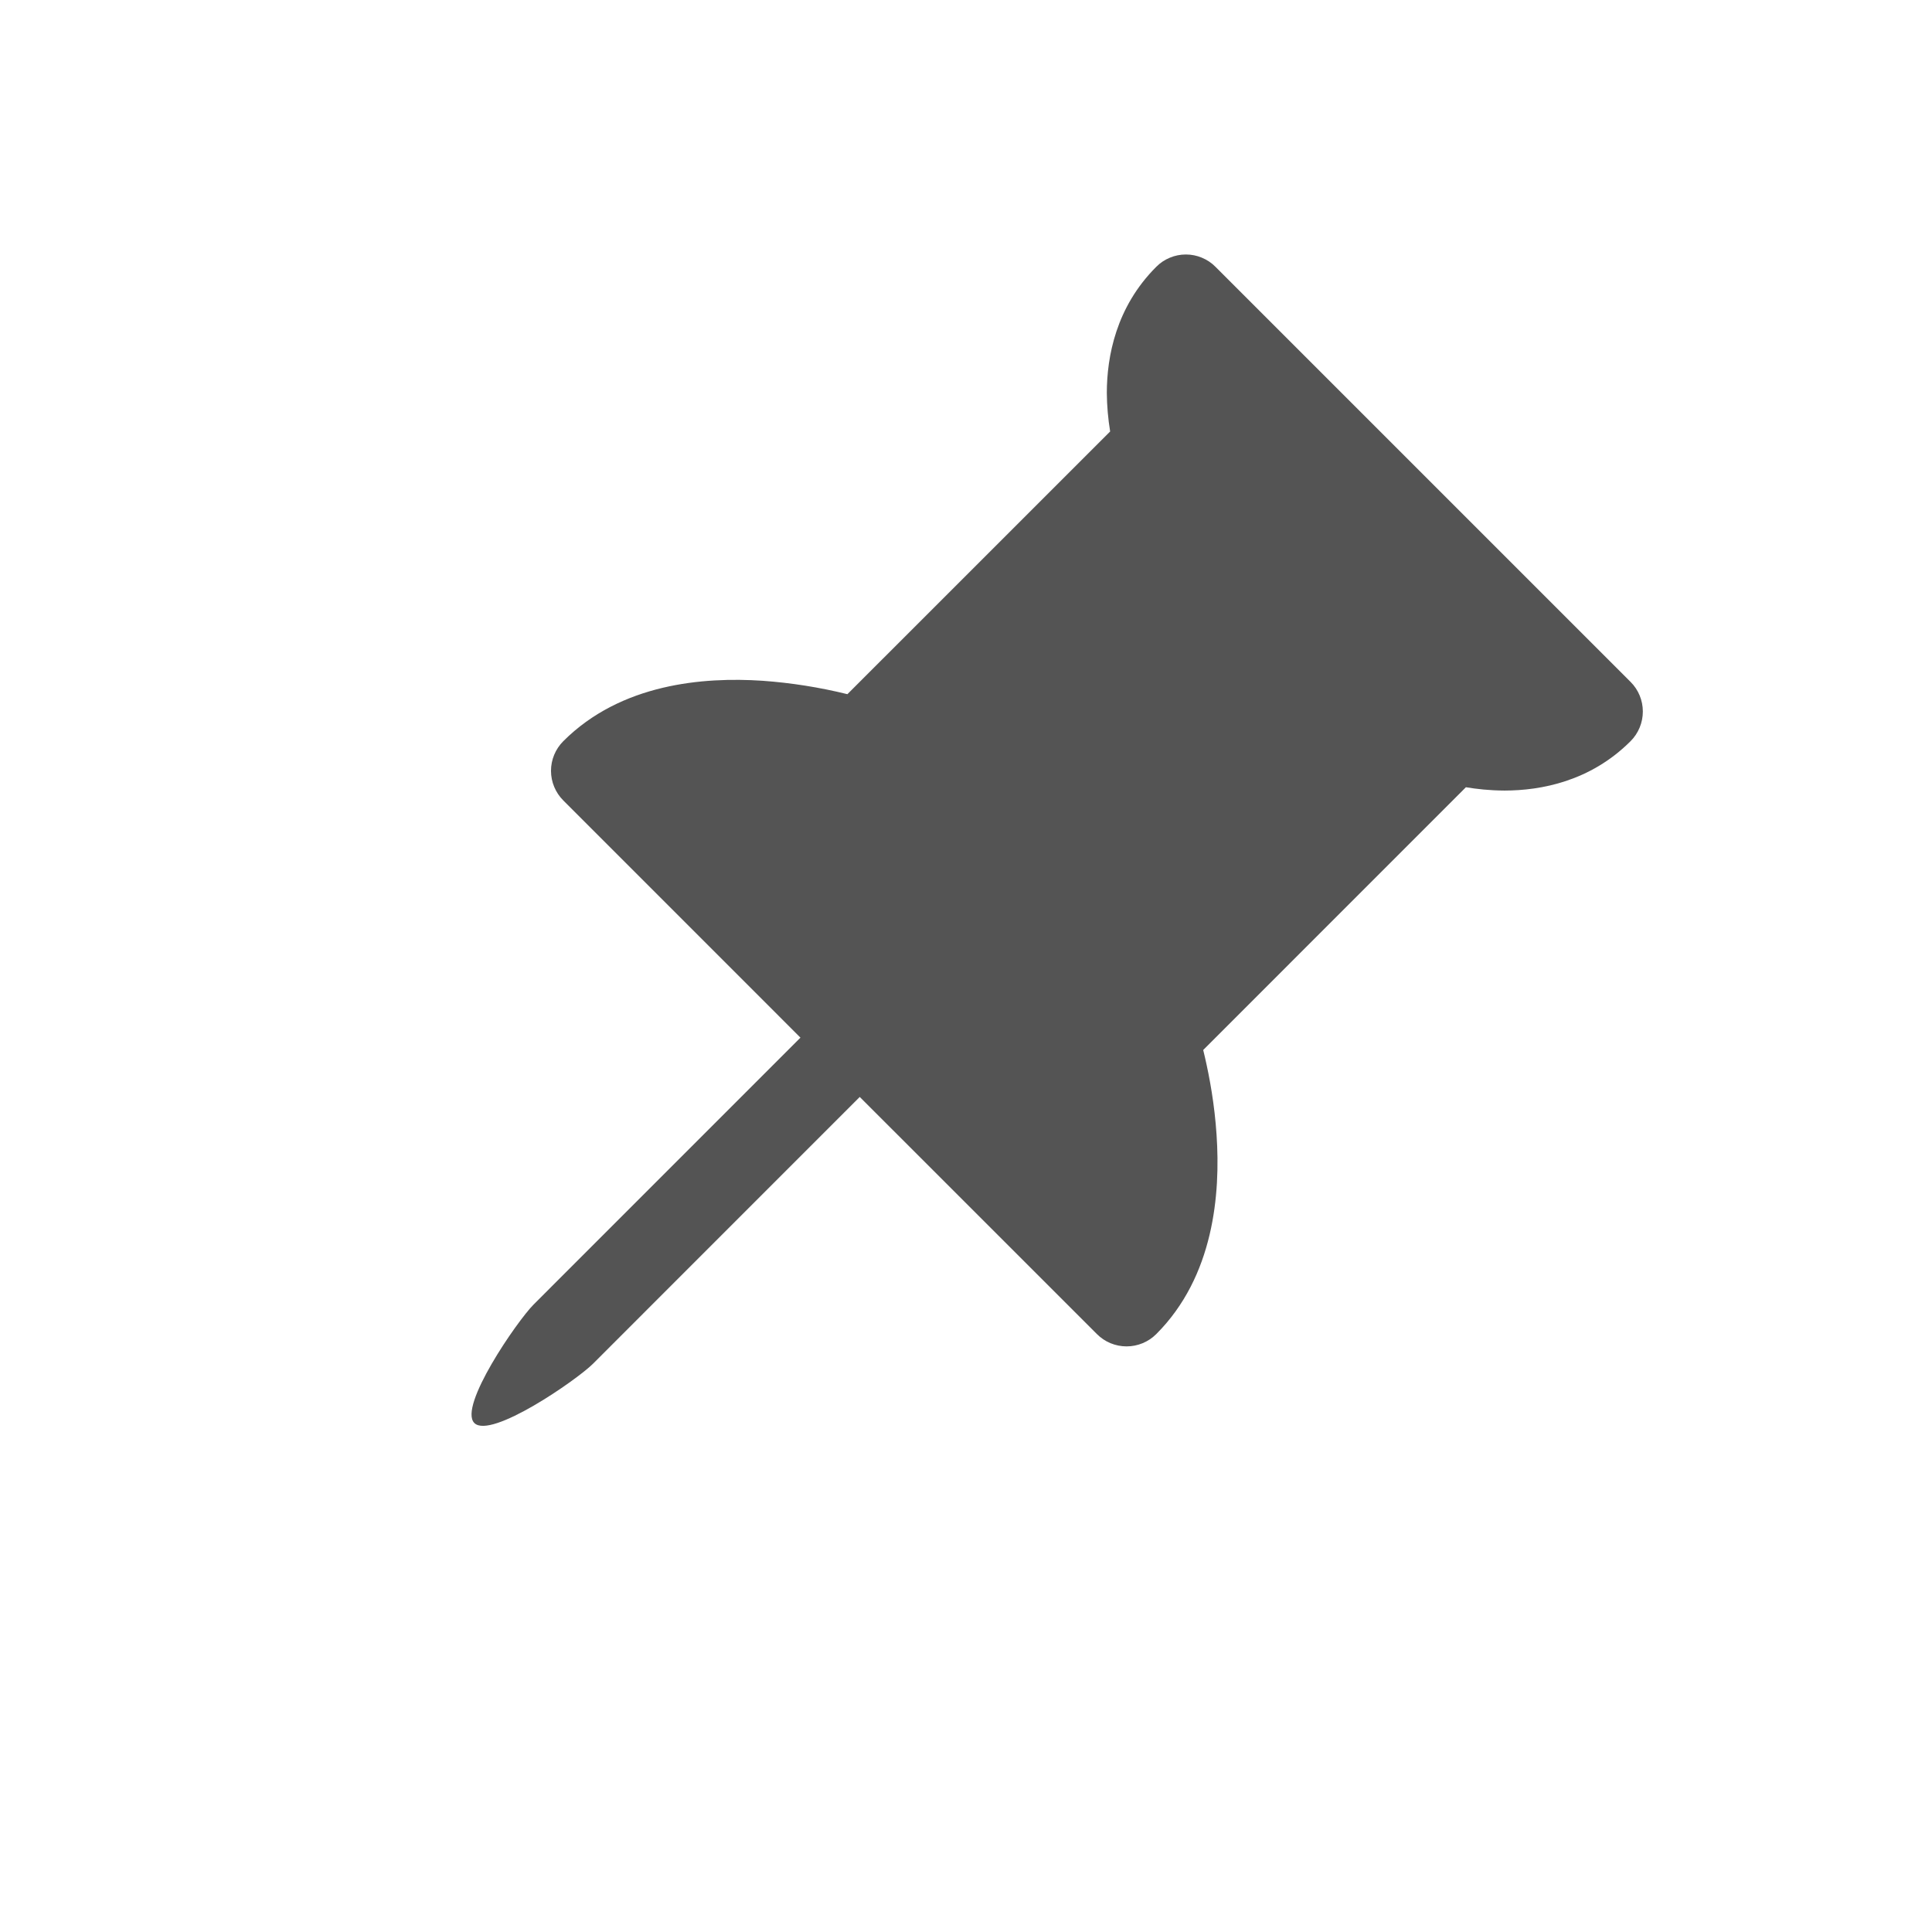 <svg width="36" height="36" viewBox="0 0 36 36" fill="none" xmlns="http://www.w3.org/2000/svg">
<g clip-path="url(#clip0_305_422)">
<path d="M22.097 4.742C22.2 4.742 22.301 4.762 22.396 4.802C22.491 4.841 22.577 4.899 22.649 4.972L30.383 12.706C30.53 12.852 30.612 13.051 30.612 13.258C30.612 13.465 30.53 13.664 30.383 13.811C29.632 14.562 28.709 14.73 28.036 14.731C27.758 14.73 27.512 14.702 27.315 14.669L22.42 19.565L22.453 19.704C22.537 20.069 22.632 20.577 22.669 21.147C22.743 22.246 22.62 23.784 21.545 24.859C21.398 25.006 21.199 25.088 20.992 25.088C20.785 25.088 20.586 25.006 20.44 24.859L16.02 20.44L11.049 25.412C10.744 25.716 9.144 26.821 8.839 26.516C8.534 26.212 9.639 24.612 9.944 24.307L14.915 19.335L10.496 14.915C10.35 14.769 10.267 14.57 10.267 14.363C10.267 14.156 10.35 13.957 10.496 13.811C11.571 12.736 13.109 12.612 14.207 12.685C14.741 12.723 15.271 12.807 15.79 12.935L20.686 8.04C20.647 7.802 20.626 7.561 20.624 7.32C20.625 6.647 20.794 5.722 21.545 4.972C21.617 4.899 21.703 4.841 21.798 4.802C21.893 4.762 21.994 4.742 22.097 4.742Z" fill="#545454"/>
</g>
<defs>
<clipPath id="clip0_305_422">
<rect width="25" height="25" fill="white" transform="translate(17.678) rotate(45)"/>
</clipPath>
</defs>
</svg>
